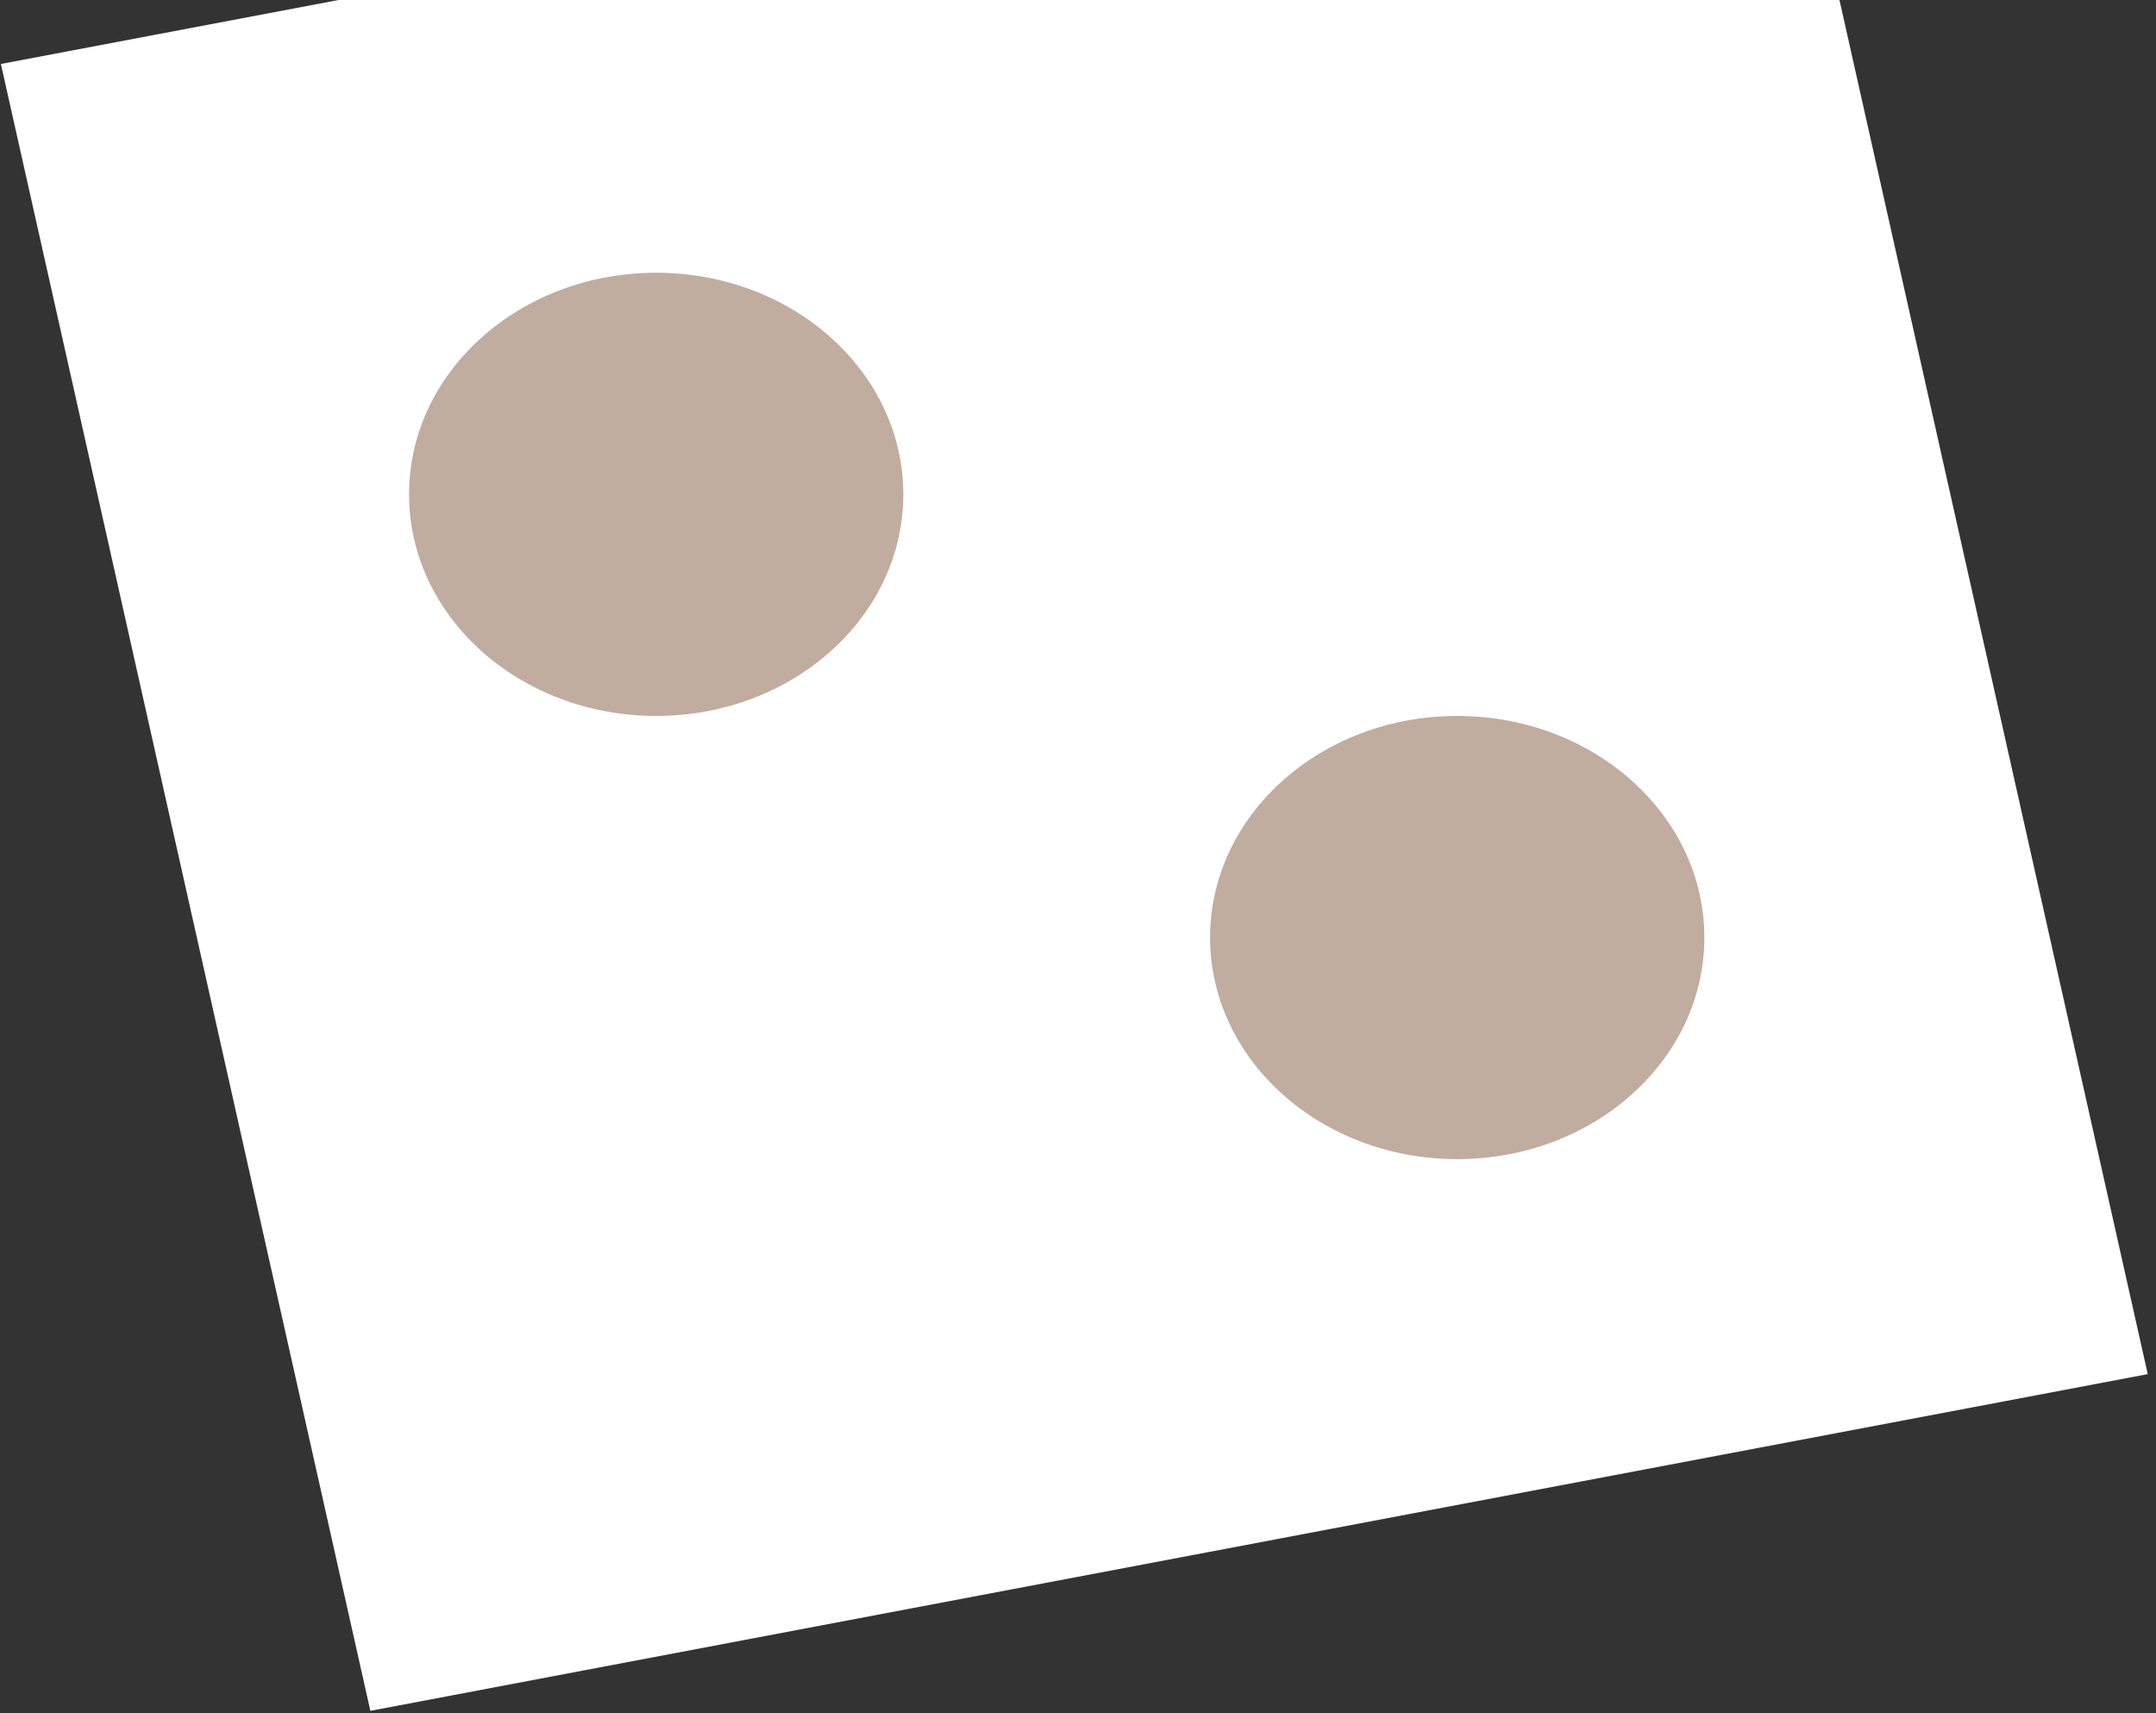 <svg width="253" height="201" viewBox="0 0 253 201" fill="none" xmlns="http://www.w3.org/2000/svg">
<rect x="0" y="0" width="253" height="201" fill="#333333" stroke="none"/>
<rect width="197.975" height="212.395" transform="matrix(0.219 0.976 -0.982 0.186 208.675 -32)" fill="white"/>
<ellipse cx="77" cy="58" rx="29" ry="26" fill="#C1ACA0"/>
<ellipse cx="171" cy="110" rx="29" ry="26" fill="#C1ACA0"/>
</svg>
